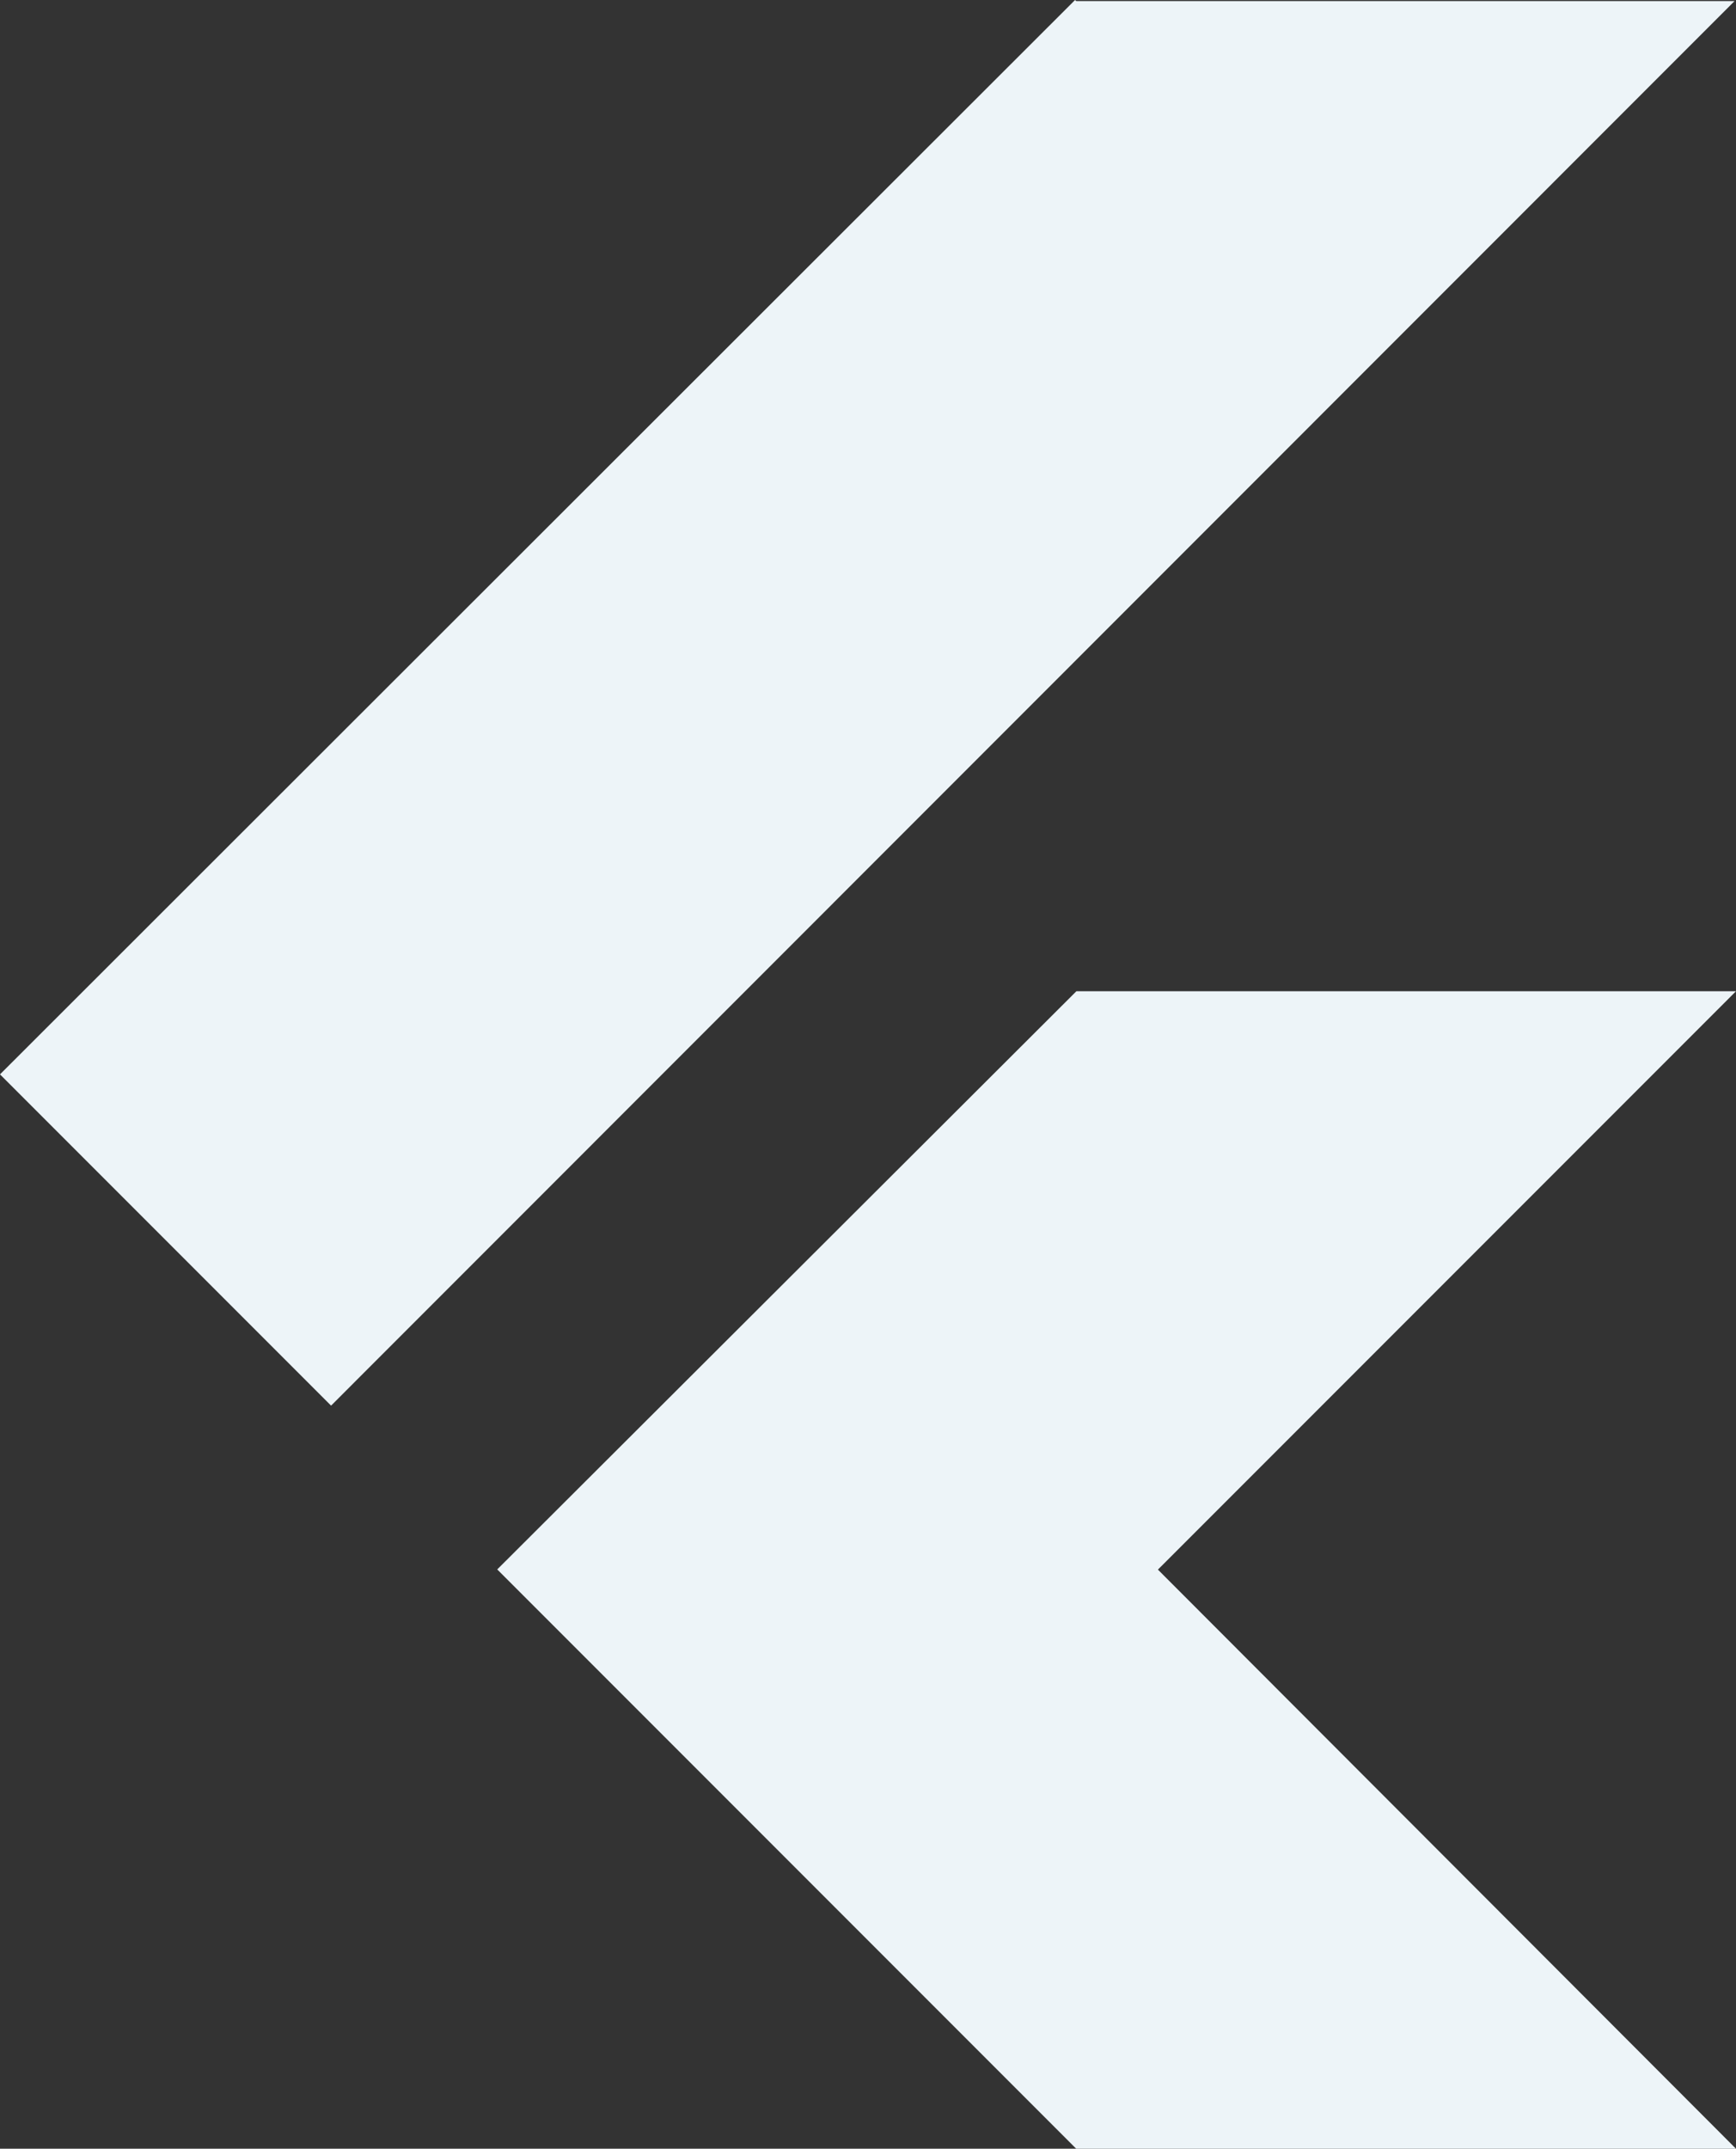 <svg xmlns="http://www.w3.org/2000/svg" width="38.802" height="48" viewBox="0 0 38.802 48">
  <rect x="0" y="0" width="38.802" height="48" fill="#333333" stroke="none"/>
  <path id="Icon_simple-flutter" data-name="Icon simple-flutter" d="M27.479,0,3.45,24l7.4,7.4L42.22.024H27.505Zm.028,22.145L14.564,35.059,27.505,48H42.252L29.331,35.063,42.252,22.143H27.509Z" transform="translate(-3.45)" fill="#edf4f8"/>
</svg>
